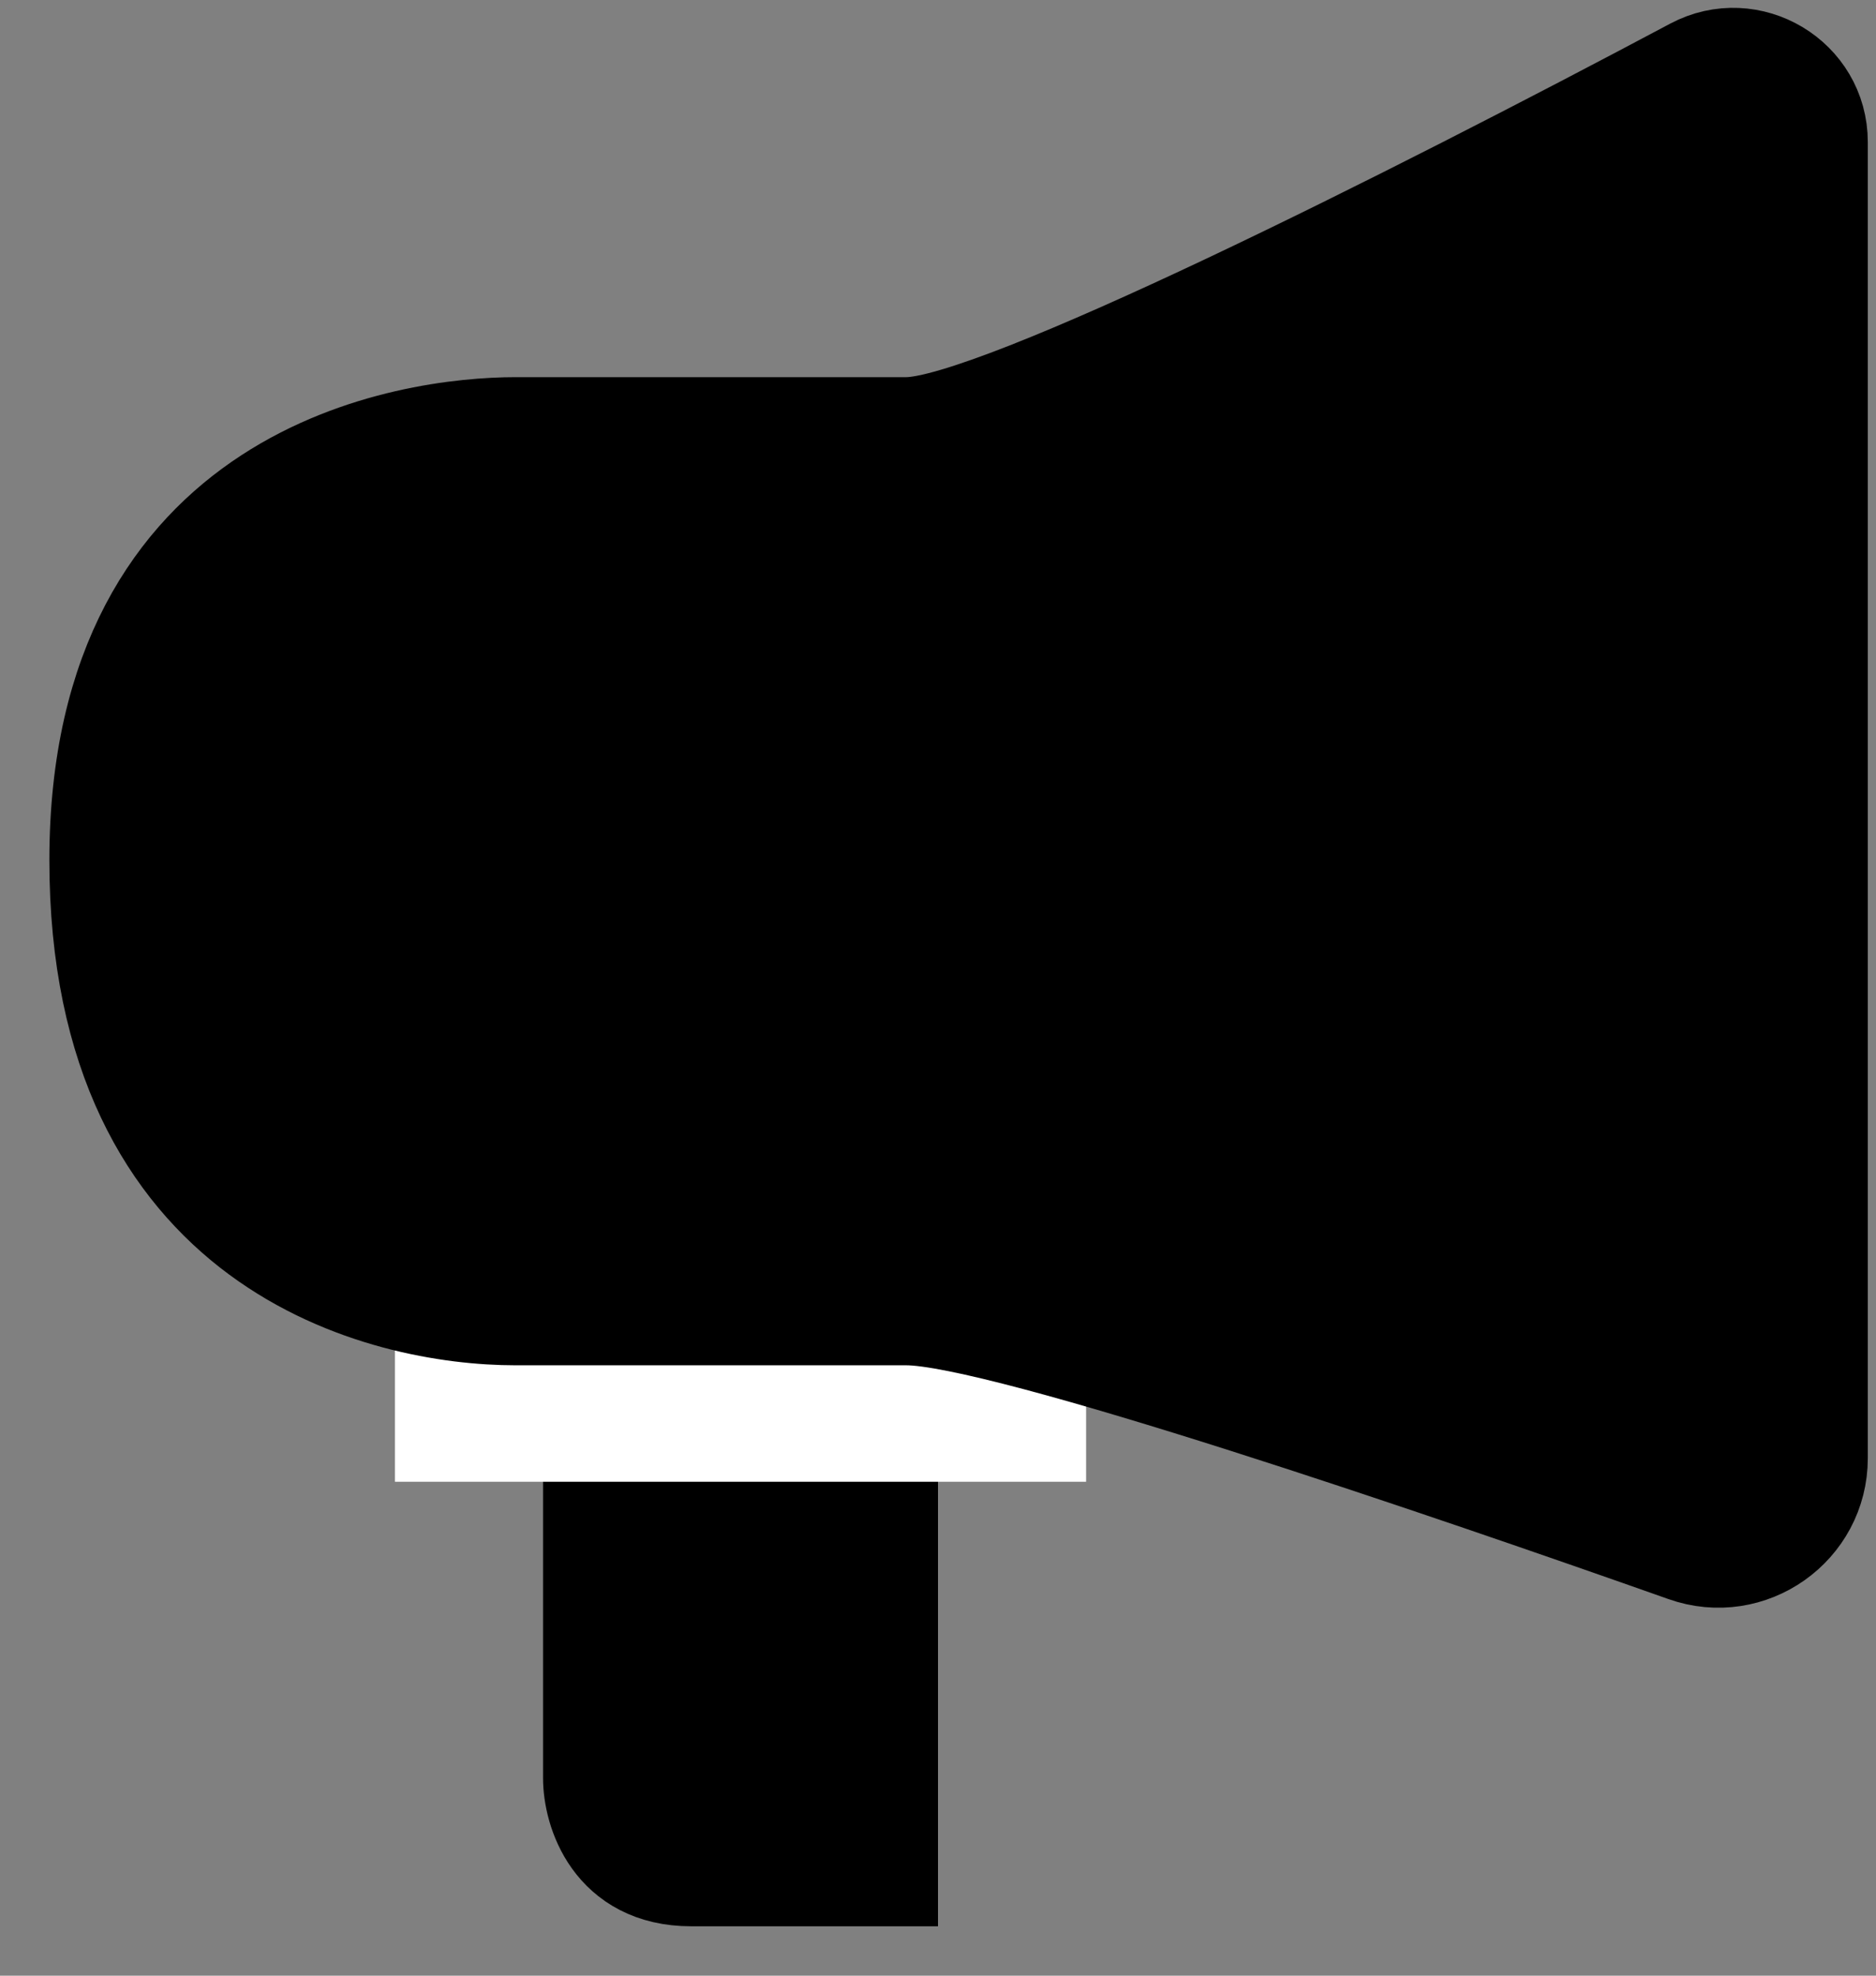 <svg width="19" height="20" viewBox="0 0 19 20" fill="none" xmlns="http://www.w3.org/2000/svg">
<rect x="0" y="0" width="19" height="20" fill="#808080" stroke="none"/>
<path d="M6 18V13H9V19H7C6.2 19 6 18.333 6 18Z" fill="currentColor" stroke="currentColor"/>
<rect x="4" y="13" width="7" height="2" fill="white"/>
<path d="M18.417 14.761V1.439C18.417 0.791 17.723 0.377 17.15 0.681C14.307 2.193 10.088 4.318 9.181 4.318H5.222C4.167 4.318 1 4.75 1 8.708C1 12.667 3.903 13.321 5.222 13.321H9.181C10.157 13.321 14.743 14.896 17.064 15.716C17.724 15.95 18.417 15.46 18.417 14.761Z" fill="currentColor" stroke="currentColor"/>
</svg>
